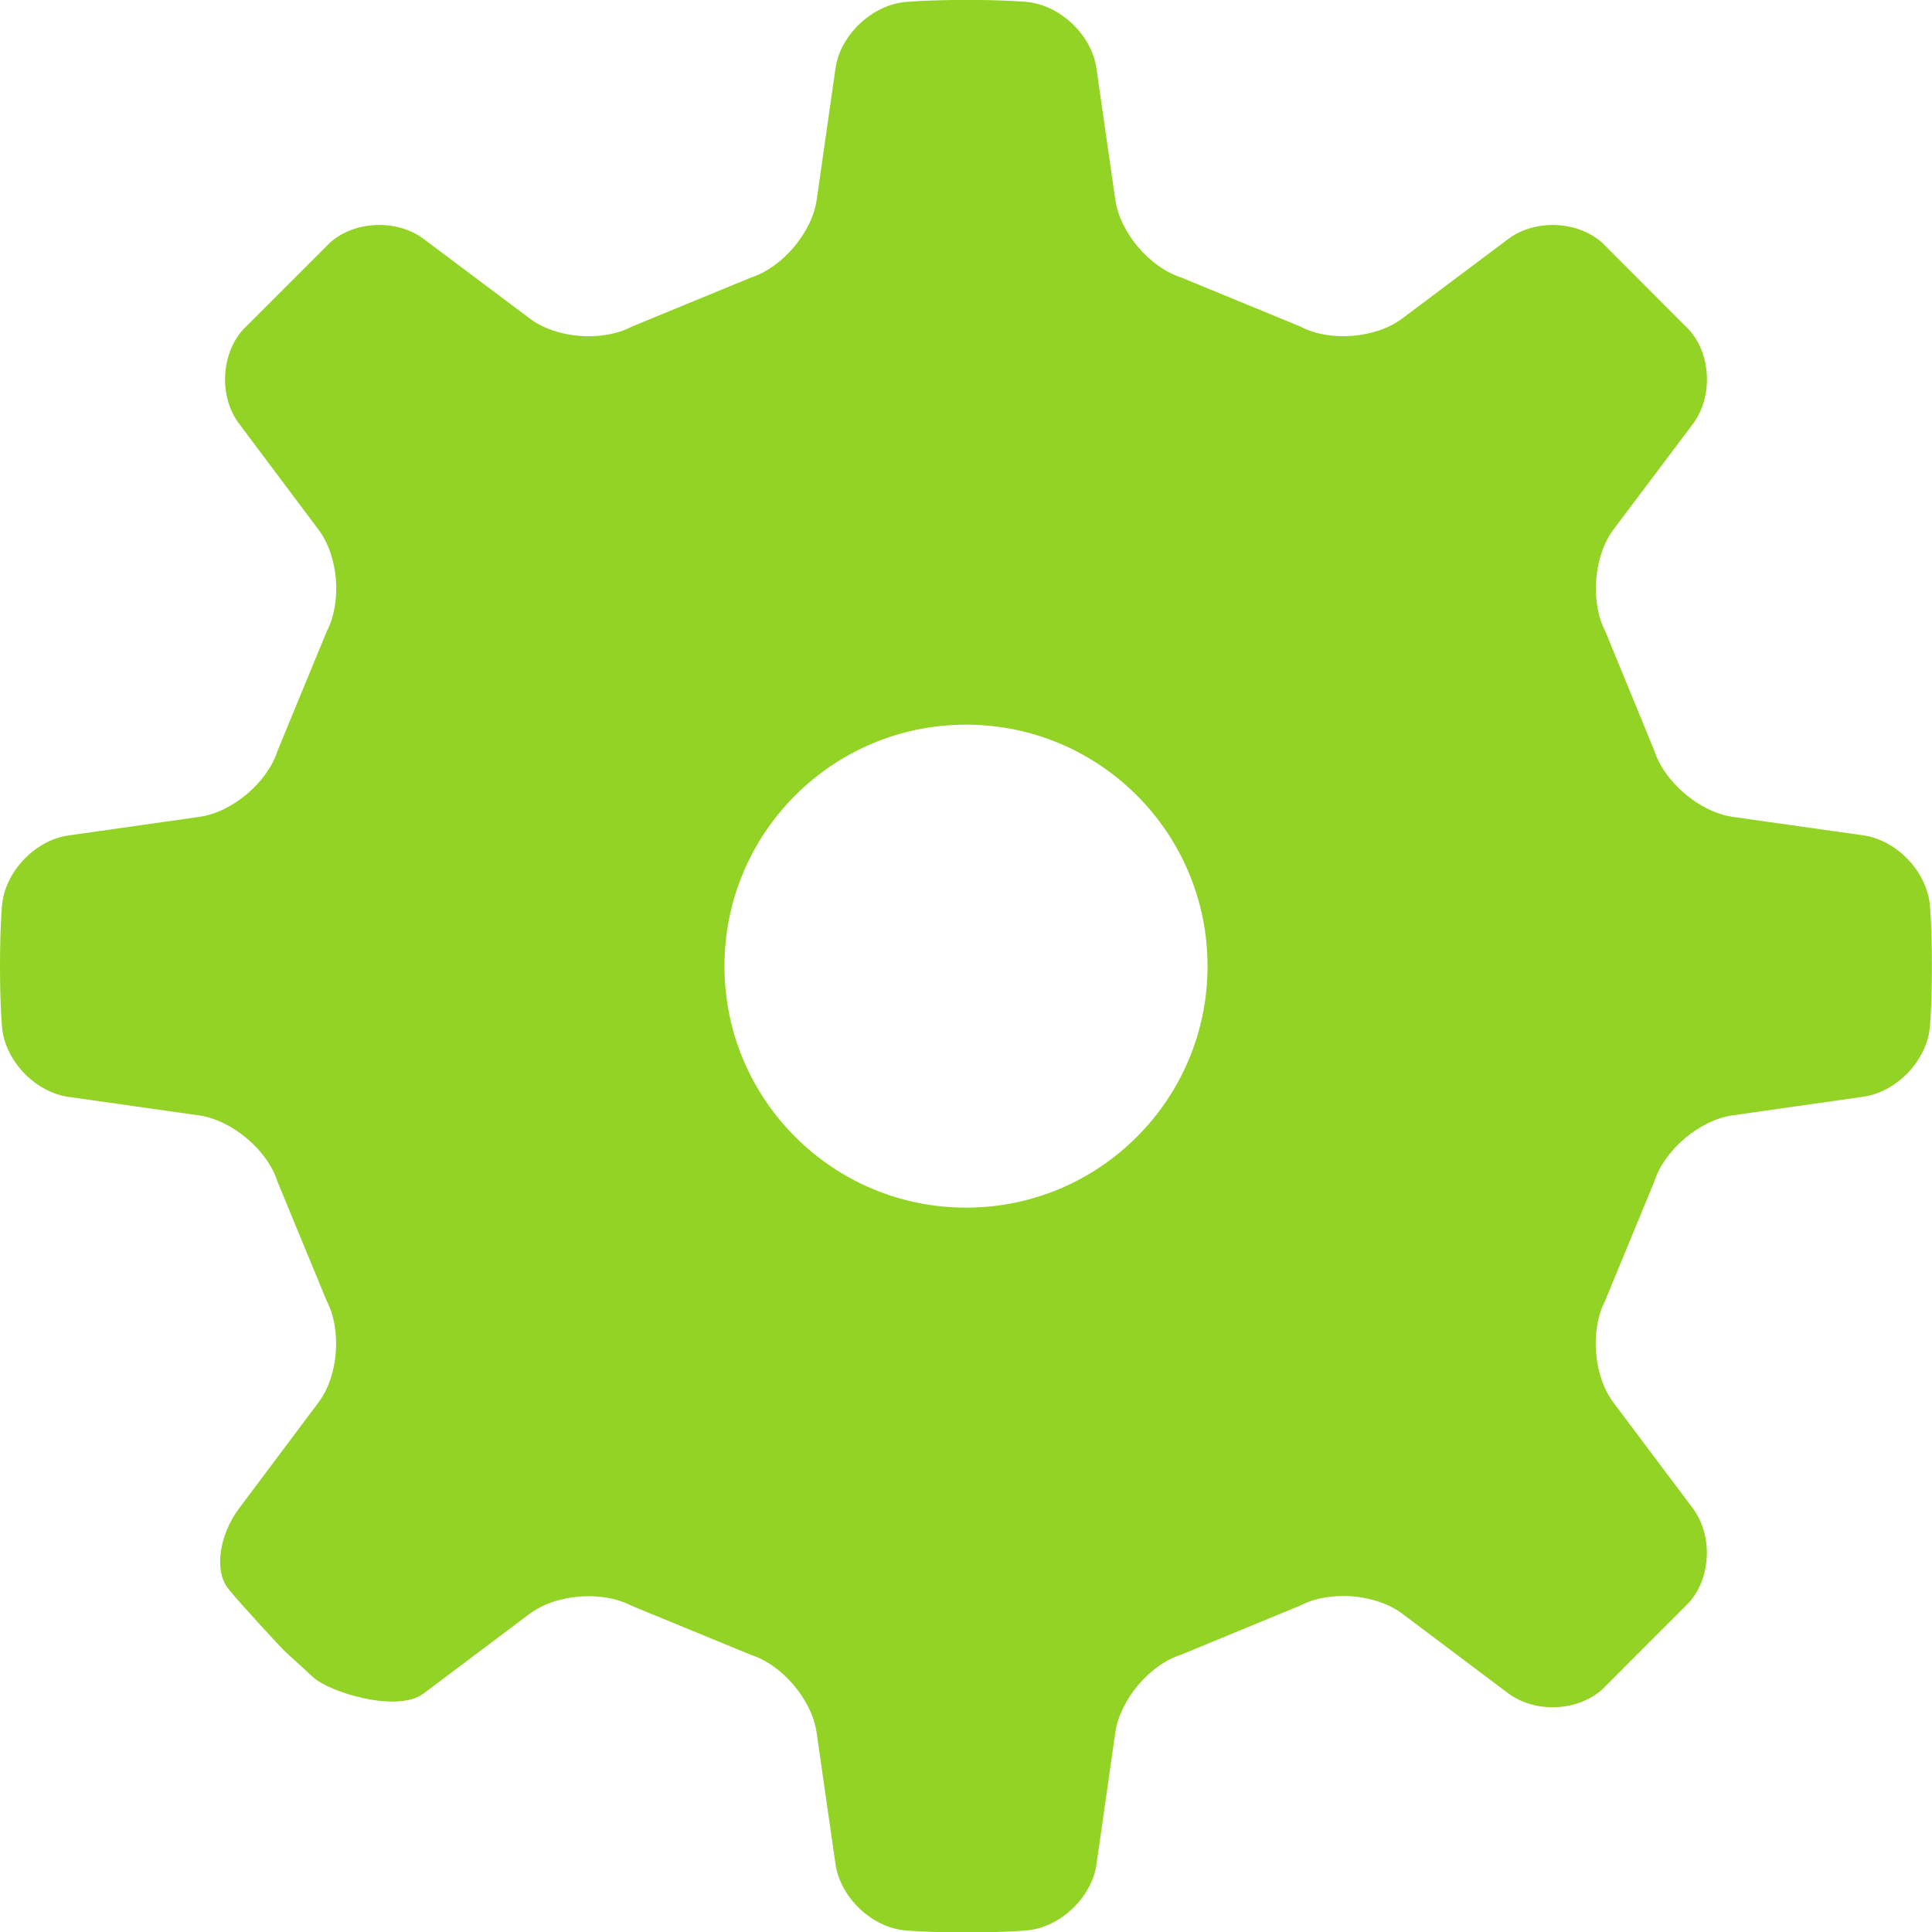 <?xml version="1.0" encoding="utf-8"?>
<!-- Generator: Adobe Illustrator 16.0.0, SVG Export Plug-In . SVG Version: 6.00 Build 0)  -->
<!DOCTYPE svg PUBLIC "-//W3C//DTD SVG 1.1//EN" "http://www.w3.org/Graphics/SVG/1.1/DTD/svg11.dtd">
<svg version="1.1" id="Layer_1" xmlns="http://www.w3.org/2000/svg" xmlns:xlink="http://www.w3.org/1999/xlink" x="0px" y="0px"
	 width="19.177px" height="19.18px" viewBox="0 0 19.177 19.18" enable-background="new 0 0 19.177 19.18" xml:space="preserve">
<path fill="#93D325" d="M17.198,8.108c-0.327-0.048-0.676-0.343-0.777-0.656l-0.486-1.184c-0.152-0.291-0.117-0.746,0.079-1.01
	l0.792-1.053c0.196-0.264,0.181-0.684-0.038-0.929l-0.866-0.868c-0.247-0.218-0.665-0.234-0.93-0.037l-1.053,0.79
	c-0.263,0.198-0.718,0.235-1.01,0.081l-1.183-0.487c-0.316-0.101-0.61-0.448-0.656-0.775l-0.187-1.303
	c-0.046-0.326-0.353-0.62-0.681-0.657c0,0-0.202-0.021-0.614-0.021C9.178,0,8.974,0.021,8.974,0.021
	C8.646,0.058,8.34,0.352,8.293,0.678L8.107,1.98C8.061,2.308,7.766,2.655,7.452,2.756L6.269,3.243
	C5.977,3.396,5.522,3.36,5.259,3.162L4.204,2.371C3.94,2.174,3.522,2.189,3.276,2.408L2.409,3.275
	C2.191,3.522,2.174,3.941,2.372,4.204l0.79,1.054c0.199,0.265,0.233,0.719,0.081,1.01L2.755,7.452
	c-0.1,0.314-0.448,0.61-0.775,0.656L0.677,8.293C0.351,8.34,0.056,8.646,0.021,8.976C0.021,8.976,0,9.178,0,9.59
	s0.021,0.615,0.021,0.615c0.034,0.329,0.329,0.634,0.655,0.682l1.303,0.185c0.325,0.048,0.676,0.343,0.775,0.656l0.488,1.183
	c0.152,0.292,0.117,0.748-0.081,1.01l-0.79,1.054c-0.198,0.265-0.246,0.623-0.105,0.795c0.14,0.174,0.541,0.601,0.543,0.603
	c0,0.002,0.136,0.125,0.299,0.275c0.162,0.149,0.832,0.358,1.096,0.162l1.054-0.792c0.264-0.196,0.718-0.233,1.011-0.079
	l1.182,0.486c0.315,0.1,0.61,0.449,0.655,0.776l0.187,1.302c0.047,0.326,0.353,0.623,0.682,0.657c0,0,0.203,0.021,0.614,0.021
	c0.412,0,0.615-0.021,0.615-0.021c0.327-0.034,0.635-0.331,0.68-0.657L11.07,17.2c0.046-0.326,0.34-0.677,0.655-0.776l1.183-0.488
	c0.291-0.152,0.746-0.117,1.01,0.081l1.054,0.792c0.265,0.196,0.683,0.181,0.93-0.038l0.865-0.866
	c0.219-0.248,0.234-0.666,0.038-0.931l-0.791-1.054c-0.197-0.262-0.233-0.718-0.081-1.01l0.488-1.183
	c0.101-0.314,0.449-0.609,0.776-0.656l1.3-0.185c0.328-0.048,0.623-0.353,0.658-0.682c0,0,0.021-0.203,0.021-0.615
	s-0.021-0.614-0.021-0.614c-0.035-0.328-0.33-0.636-0.658-0.683L17.198,8.108z M9.589,11.987c-1.324,0-2.398-1.073-2.398-2.397
	s1.074-2.397,2.398-2.397s2.397,1.073,2.397,2.397S10.913,11.987,9.589,11.987z"/>
</svg>
